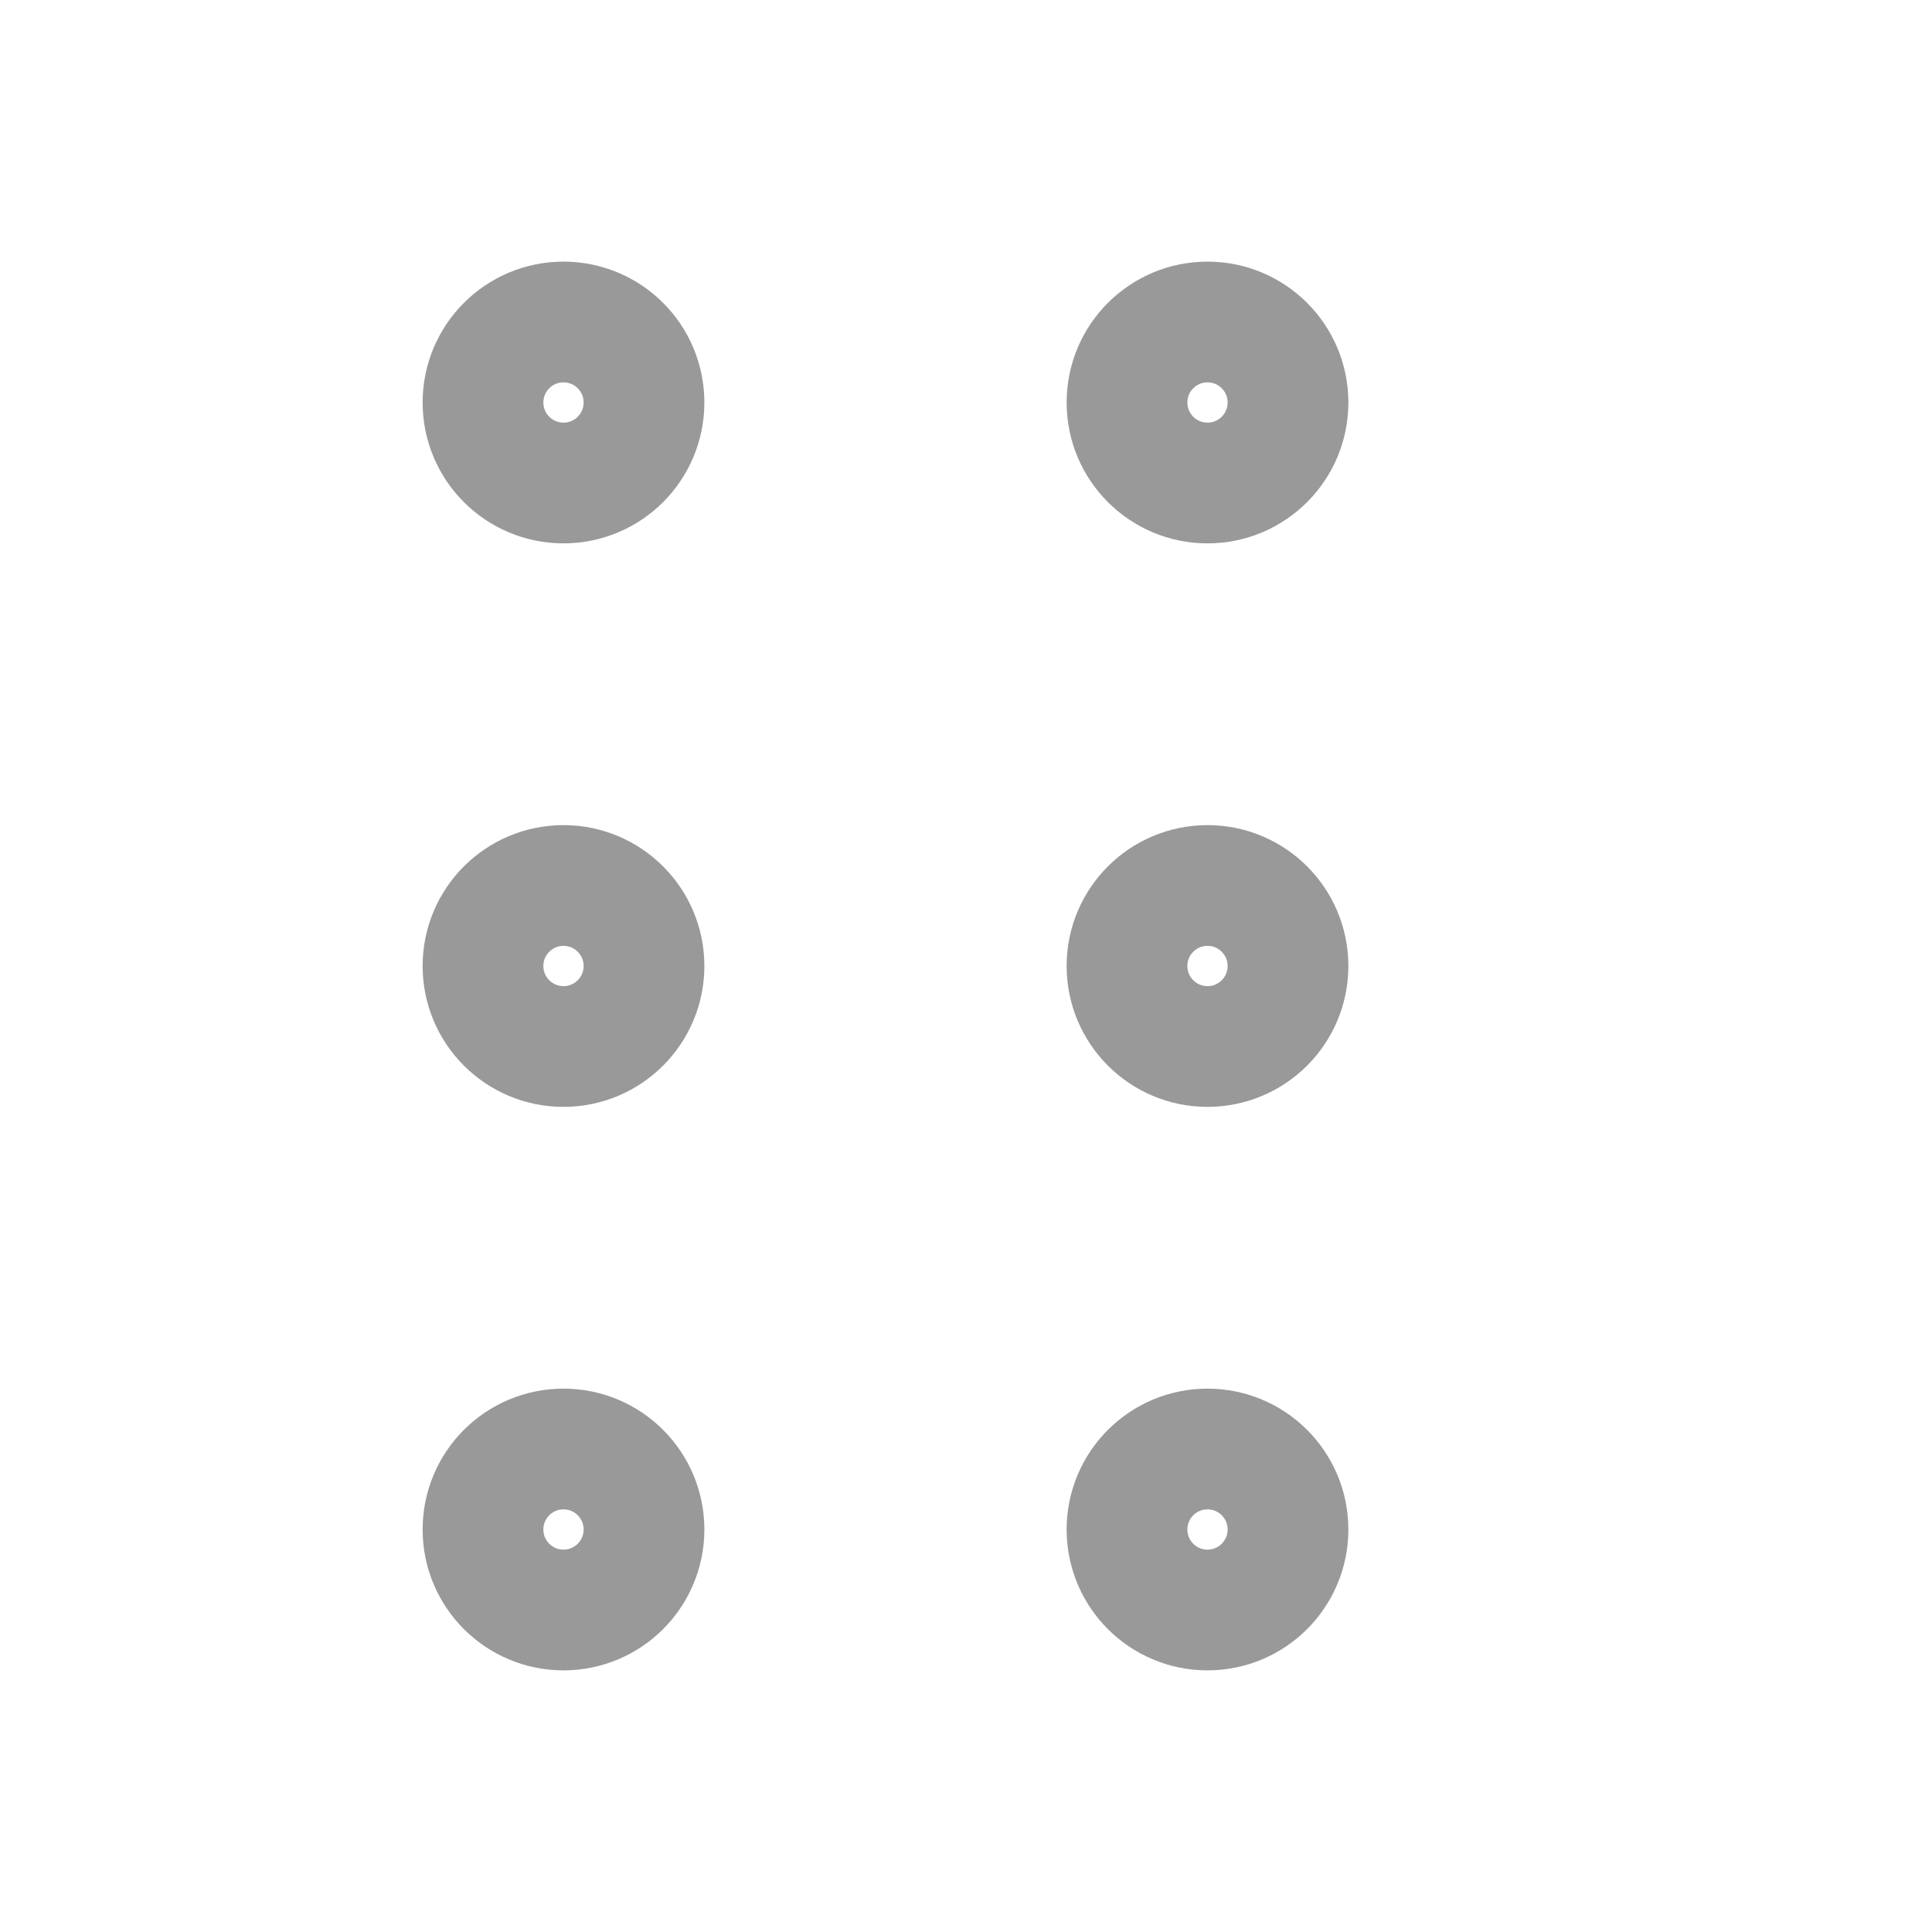 <svg xmlns="http://www.w3.org/2000/svg" viewBox="0 0 24 24" stroke-width="1.5" stroke="#333" opacity="0.5" fill="none" stroke-linecap="round" stroke-linejoin="round">
  <path stroke="none" d="M0 0h24v24H0z" fill="none"/>
  <circle cx="7" cy="5" r="1" />
  <circle cx="15" cy="5" r="1" />
  <circle cx="7" cy="12" r="1" />
  <circle cx="15" cy="12" r="1" />
  <circle cx="7" cy="19" r="1" />
  <circle cx="15" cy="19" r="1" />
</svg>

